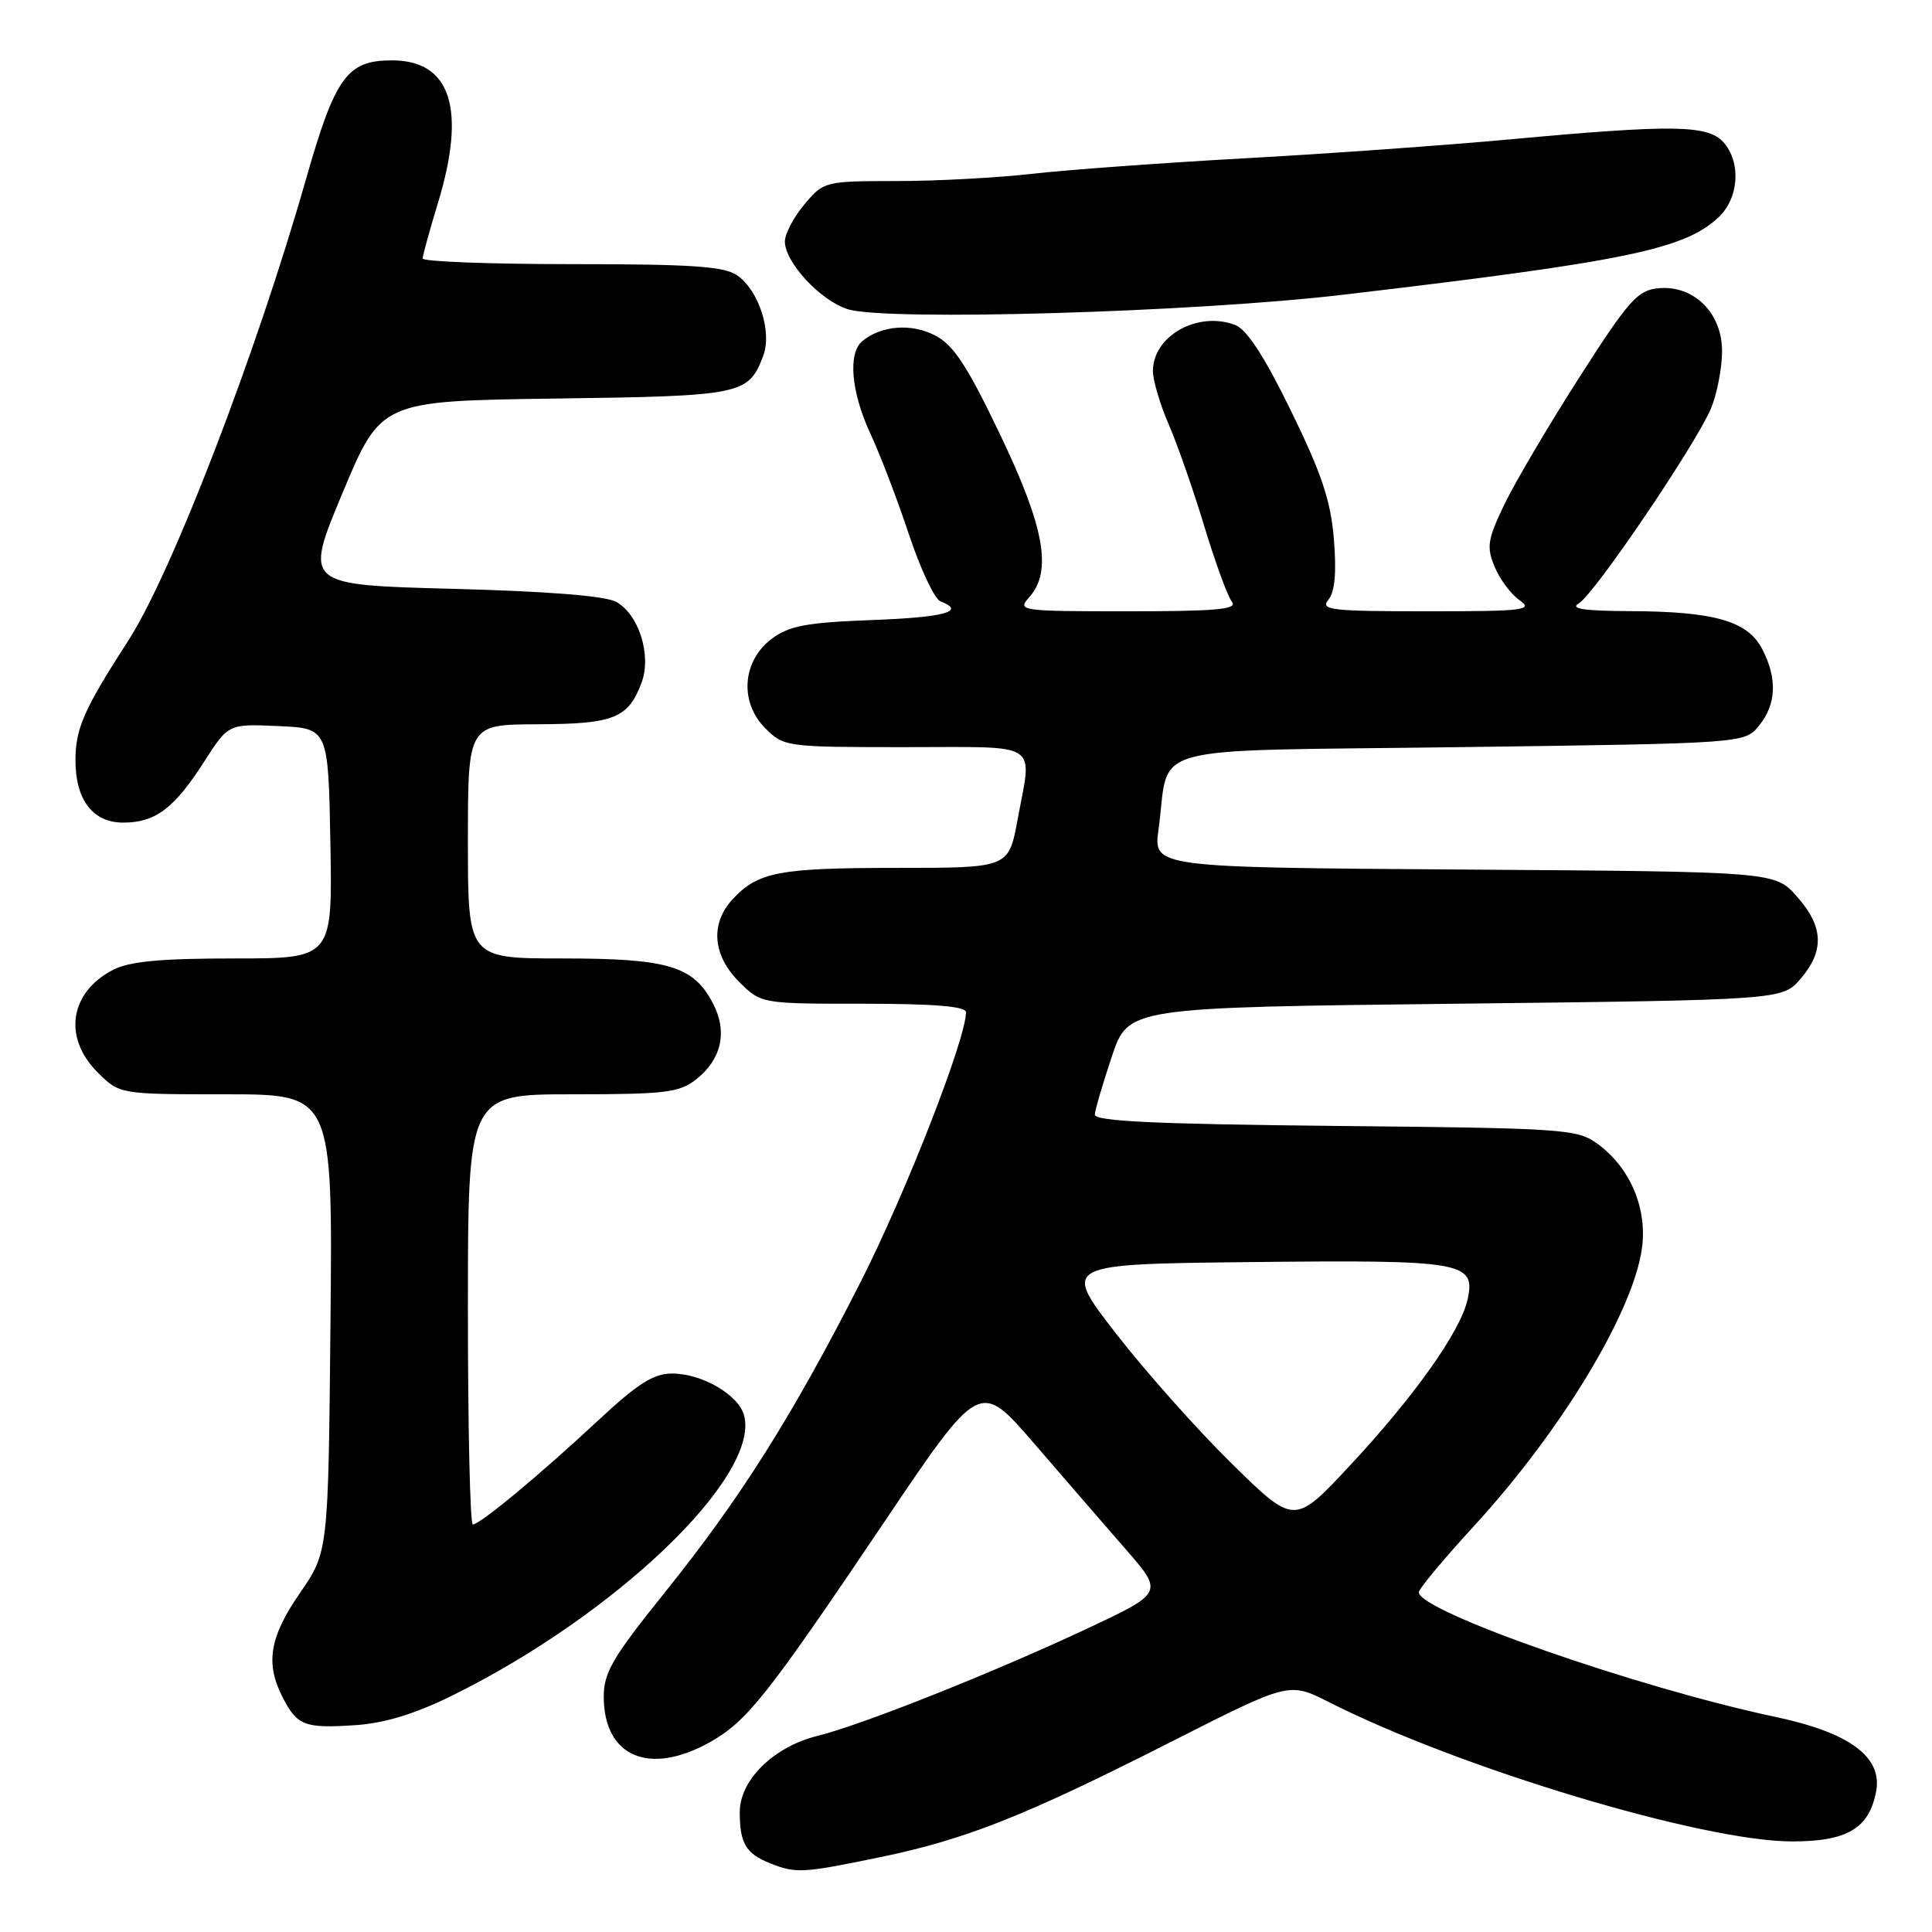 <?xml version="1.0" encoding="UTF-8" standalone="no"?>
<!DOCTYPE svg PUBLIC "-//W3C//DTD SVG 1.1//EN" "http://www.w3.org/Graphics/SVG/1.1/DTD/svg11.dtd" >
<svg xmlns="http://www.w3.org/2000/svg" xmlns:xlink="http://www.w3.org/1999/xlink" version="1.1" viewBox="0 0 256 256">
 <g >
 <path fill="currentColor"
d=" M 116.51 246.11 C 127.95 243.75 135.65 240.70 155.16 230.81 C 170.81 222.87 170.81 222.87 176.05 225.52 C 193.37 234.30 225.62 244.00 237.48 244.00 C 244.75 244.00 247.65 242.28 248.59 237.42 C 249.48 232.82 245.12 229.59 235.26 227.50 C 217.00 223.64 188.00 213.50 188.00 210.98 C 188.00 210.53 191.31 206.57 195.35 202.16 C 206.80 189.69 216.26 174.09 217.54 165.59 C 218.34 160.23 216.07 154.77 211.68 151.56 C 208.99 149.60 207.35 149.49 176.93 149.19 C 153.09 148.95 145.02 148.57 145.07 147.69 C 145.11 147.03 146.13 143.57 147.32 140.00 C 149.50 133.50 149.50 133.50 192.84 133.00 C 236.17 132.50 236.17 132.50 238.59 129.69 C 241.78 125.98 241.63 122.74 238.08 118.77 C 235.17 115.50 235.17 115.50 193.99 115.22 C 152.82 114.94 152.82 114.94 153.51 109.91 C 155.10 98.35 150.64 99.57 193.41 99.00 C 231.18 98.50 231.18 98.50 233.09 96.14 C 235.39 93.30 235.52 89.91 233.50 86.00 C 231.58 82.29 227.17 81.02 216.00 80.98 C 209.85 80.95 207.97 80.66 209.21 79.94 C 211.25 78.75 224.68 58.94 226.71 54.13 C 227.49 52.27 228.15 48.92 228.18 46.68 C 228.26 41.52 224.46 37.72 219.70 38.20 C 216.98 38.46 215.78 39.83 209.27 50.00 C 205.22 56.33 200.76 63.89 199.35 66.81 C 197.11 71.48 196.95 72.46 198.04 75.09 C 198.72 76.74 200.21 78.74 201.36 79.54 C 203.23 80.85 201.96 81.00 189.10 81.00 C 176.40 81.00 174.90 80.83 176.01 79.48 C 176.87 78.45 177.11 75.91 176.75 71.49 C 176.34 66.38 175.15 62.81 171.08 54.47 C 167.53 47.21 165.22 43.65 163.66 43.06 C 158.69 41.17 152.72 44.54 152.77 49.22 C 152.79 50.47 153.73 53.65 154.88 56.28 C 156.02 58.91 158.14 64.98 159.59 69.78 C 161.04 74.57 162.69 79.06 163.24 79.75 C 164.03 80.74 161.16 81.00 149.47 81.00 C 135.21 81.00 134.75 80.94 136.35 79.17 C 139.46 75.72 138.44 69.94 132.50 57.54 C 128.13 48.41 126.36 45.72 123.89 44.44 C 120.74 42.81 116.76 43.13 114.26 45.20 C 112.32 46.81 112.78 51.98 115.35 57.50 C 116.63 60.25 118.92 66.24 120.44 70.82 C 121.97 75.40 123.84 79.38 124.61 79.68 C 128.08 81.01 125.20 81.80 115.54 82.16 C 106.91 82.48 104.60 82.91 102.29 84.62 C 98.35 87.55 97.94 93.03 101.40 96.49 C 103.87 98.96 104.15 99.00 119.95 99.00 C 138.18 99.00 136.77 98.09 134.83 108.63 C 133.65 115.00 133.65 115.00 118.89 115.00 C 103.25 115.00 100.45 115.53 97.10 119.13 C 94.09 122.35 94.41 126.56 97.92 130.08 C 100.85 133.00 100.85 133.00 114.42 133.00 C 123.80 133.00 128.00 133.35 128.00 134.12 C 128.00 137.66 120.06 158.00 114.06 169.82 C 105.11 187.45 98.11 198.56 88.06 211.05 C 81.20 219.58 80.00 221.62 80.00 224.81 C 80.00 232.78 86.03 235.36 94.08 230.84 C 98.99 228.08 101.67 224.69 117.14 201.72 C 129.81 182.91 129.81 182.91 136.97 191.20 C 140.90 195.77 146.39 202.10 149.16 205.28 C 154.19 211.05 154.19 211.05 143.84 215.90 C 131.49 221.68 114.12 228.59 108.34 230.01 C 102.51 231.44 98.00 235.88 98.02 240.15 C 98.03 244.26 98.84 245.61 102.03 246.89 C 105.47 248.26 106.34 248.21 116.51 246.11 Z  M 59.86 224.70 C 81.53 214.03 100.65 195.72 98.61 187.60 C 97.93 184.86 93.05 182.00 89.06 182.00 C 86.59 182.00 84.49 183.34 79.21 188.26 C 71.57 195.39 63.60 202.00 62.65 202.00 C 62.29 202.00 62.00 189.18 62.00 173.50 C 62.00 145.00 62.00 145.00 75.87 145.00 C 88.18 145.00 90.01 144.78 92.25 143.02 C 95.60 140.38 96.42 136.72 94.50 133.01 C 91.91 128.00 88.59 127.00 74.55 127.00 C 62.00 127.00 62.00 127.00 62.00 111.50 C 62.00 96.00 62.00 96.00 71.25 95.97 C 81.31 95.93 83.22 95.18 84.99 90.52 C 86.37 86.91 84.69 81.46 81.67 79.76 C 80.26 78.96 72.63 78.35 59.90 78.02 C 40.30 77.50 40.30 77.50 45.39 65.31 C 50.49 53.13 50.49 53.13 73.59 52.81 C 98.36 52.48 99.17 52.31 101.13 47.15 C 102.33 43.99 100.56 38.51 97.70 36.50 C 95.97 35.29 91.76 35.00 75.78 35.00 C 64.90 35.00 56.00 34.66 56.01 34.25 C 56.01 33.84 56.91 30.58 58.00 27.00 C 61.83 14.46 59.77 8.00 51.94 8.00 C 45.98 8.00 44.42 10.16 40.52 23.83 C 33.91 47.00 22.73 76.01 17.02 84.85 C 11.14 93.95 10.00 96.52 10.00 100.73 C 10.00 106.00 12.30 109.00 16.33 109.00 C 20.58 109.00 23.07 107.13 27.01 100.99 C 30.26 95.91 30.26 95.91 36.88 96.21 C 43.50 96.50 43.50 96.50 43.78 111.75 C 44.05 127.00 44.05 127.00 30.98 127.00 C 21.27 127.00 17.15 127.39 14.98 128.51 C 9.23 131.48 8.32 137.48 12.92 142.08 C 15.85 145.00 15.85 145.00 29.96 145.00 C 44.08 145.00 44.08 145.00 43.79 175.32 C 43.50 205.63 43.50 205.63 39.75 211.07 C 35.69 216.96 35.13 220.42 37.48 224.96 C 39.40 228.67 40.38 229.04 47.12 228.59 C 50.96 228.33 54.99 227.10 59.86 224.70 Z  M 178.00 39.05 C 215.40 34.65 223.20 33.04 227.72 28.79 C 230.43 26.24 230.73 21.47 228.35 18.83 C 226.28 16.55 221.63 16.48 200.26 18.45 C 191.59 19.25 175.66 20.39 164.86 20.98 C 154.05 21.58 141.45 22.50 136.86 23.02 C 132.26 23.55 124.15 23.99 118.84 23.99 C 109.28 24.00 109.15 24.03 106.59 27.08 C 105.17 28.77 104.00 30.98 104.00 32.00 C 104.00 34.76 108.73 39.85 112.33 40.97 C 117.45 42.57 158.26 41.38 178.00 39.05 Z  M 163.15 193.87 C 158.55 189.35 151.64 181.57 147.78 176.58 C 140.76 167.50 140.76 167.50 165.92 167.23 C 193.95 166.93 195.55 167.21 194.46 172.19 C 193.53 176.42 187.40 185.05 178.78 194.29 C 171.50 202.08 171.50 202.08 163.15 193.87 Z "/>
</g>
</svg>